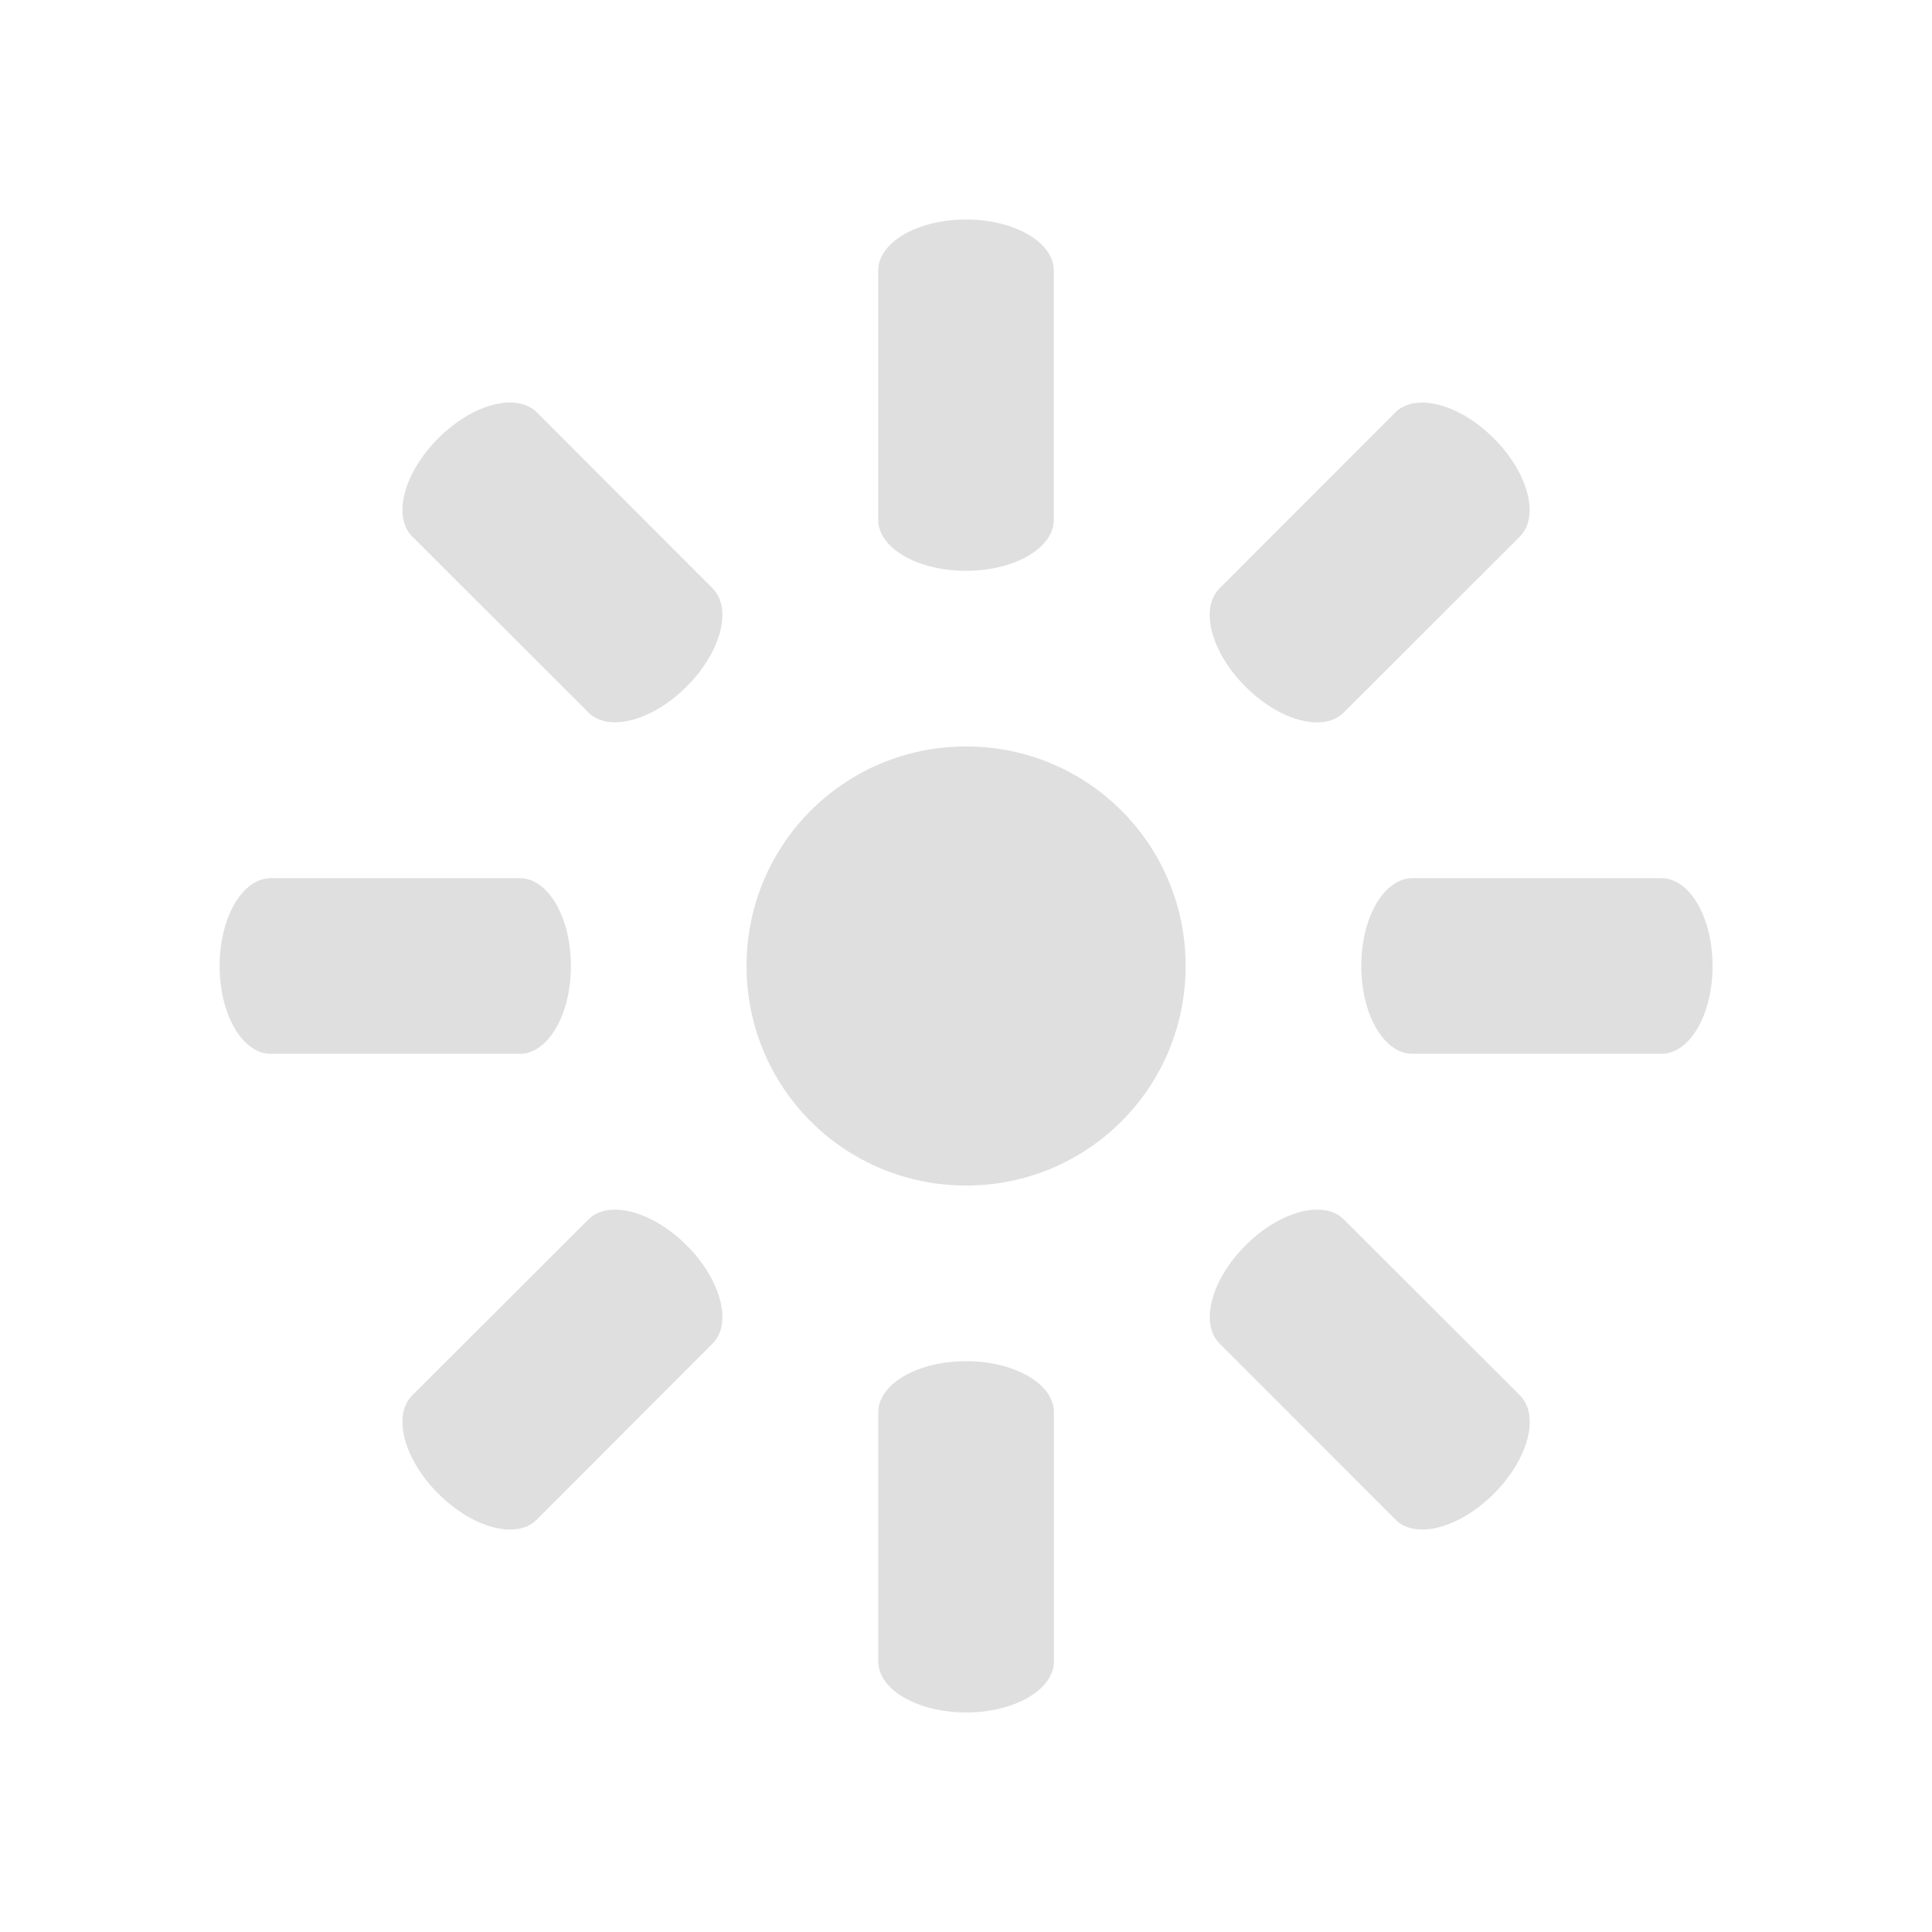<?xml version="1.0" encoding="UTF-8"?>
<svg id="SVGRoot" version="1.1" viewBox="0 0 22 22" xmlns="http://www.w3.org/2000/svg">
 <path id="path828" d="m11 2.5c-0.555 0-1 0.26-1 0.582v2.836c0 0.322 0.445 0.582 1 0.582 0.555 0 1-0.26 1-0.582v-2.836c0-0.322-0.445-0.582-1-0.582zm-5.107 2.09c-0.255-0.041-0.608 0.106-0.902 0.4-0.392 0.392-0.525 0.891-0.297 1.119l2.006 2.004c0.228 0.228 0.727 0.097 1.119-0.295 0.392-0.392 0.523-0.891 0.295-1.119l-2.004-2.006c-0.057-0.057-0.132-0.09-0.217-0.104zm10.215 0c-0.085 0.014-0.16 0.047-0.217 0.104l-2.004 2.006c-0.228 0.228-0.097 0.727 0.295 1.119 0.392 0.392 0.891 0.523 1.119 0.295l2.006-2.004c0.228-0.228 0.095-0.727-0.297-1.119-0.294-0.294-0.648-0.441-0.902-0.4zm-5.107 3.91c-1.385 0-2.5 1.115-2.5 2.5s1.115 2.5 2.5 2.5c1.385 0 2.5-1.115 2.5-2.5s-1.115-2.5-2.5-2.5zm-7.918 1.5c-0.322-3e-7 -0.582 0.445-0.582 1-2e-7 0.555 0.26 1 0.582 1h2.836c0.322 0 0.582-0.445 0.582-1-3e-7 -0.555-0.26-1-0.582-1zm13 0c-0.322 0-0.582 0.445-0.582 1 0 0.555 0.26 1 0.582 1h2.836c0.322 0 0.582-0.445 0.582-1 0-0.555-0.26-1-0.582-1zm-9.168 3.781c-0.085 0.014-0.158 0.048-0.215 0.105l-2.006 2.004c-0.228 0.228-0.095 0.727 0.297 1.119 0.392 0.392 0.891 0.525 1.119 0.297l2.004-2.006c0.228-0.228 0.097-0.727-0.295-1.119-0.294-0.294-0.649-0.441-0.904-0.4zm8.172 0c-0.255-0.041-0.61 0.106-0.904 0.4-0.392 0.392-0.523 0.891-0.295 1.119l2.004 2.006c0.228 0.228 0.727 0.095 1.119-0.297 0.392-0.392 0.525-0.891 0.297-1.119l-2.006-2.004c-0.057-0.057-0.13-0.092-0.215-0.105zm-4.086 1.719c-0.555 0-1 0.26-1 0.582v2.836c0 0.322 0.445 0.582 1 0.582 0.555 0 1-0.26 1-0.582v-2.836c0-0.322-0.445-0.582-1-0.582z" style="color-rendering:auto;color:#000000;fill:#dfdfdf;image-rendering:auto;isolation:auto;mix-blend-mode:normal;shape-rendering:auto;solid-color:#000000"/>
</svg>
